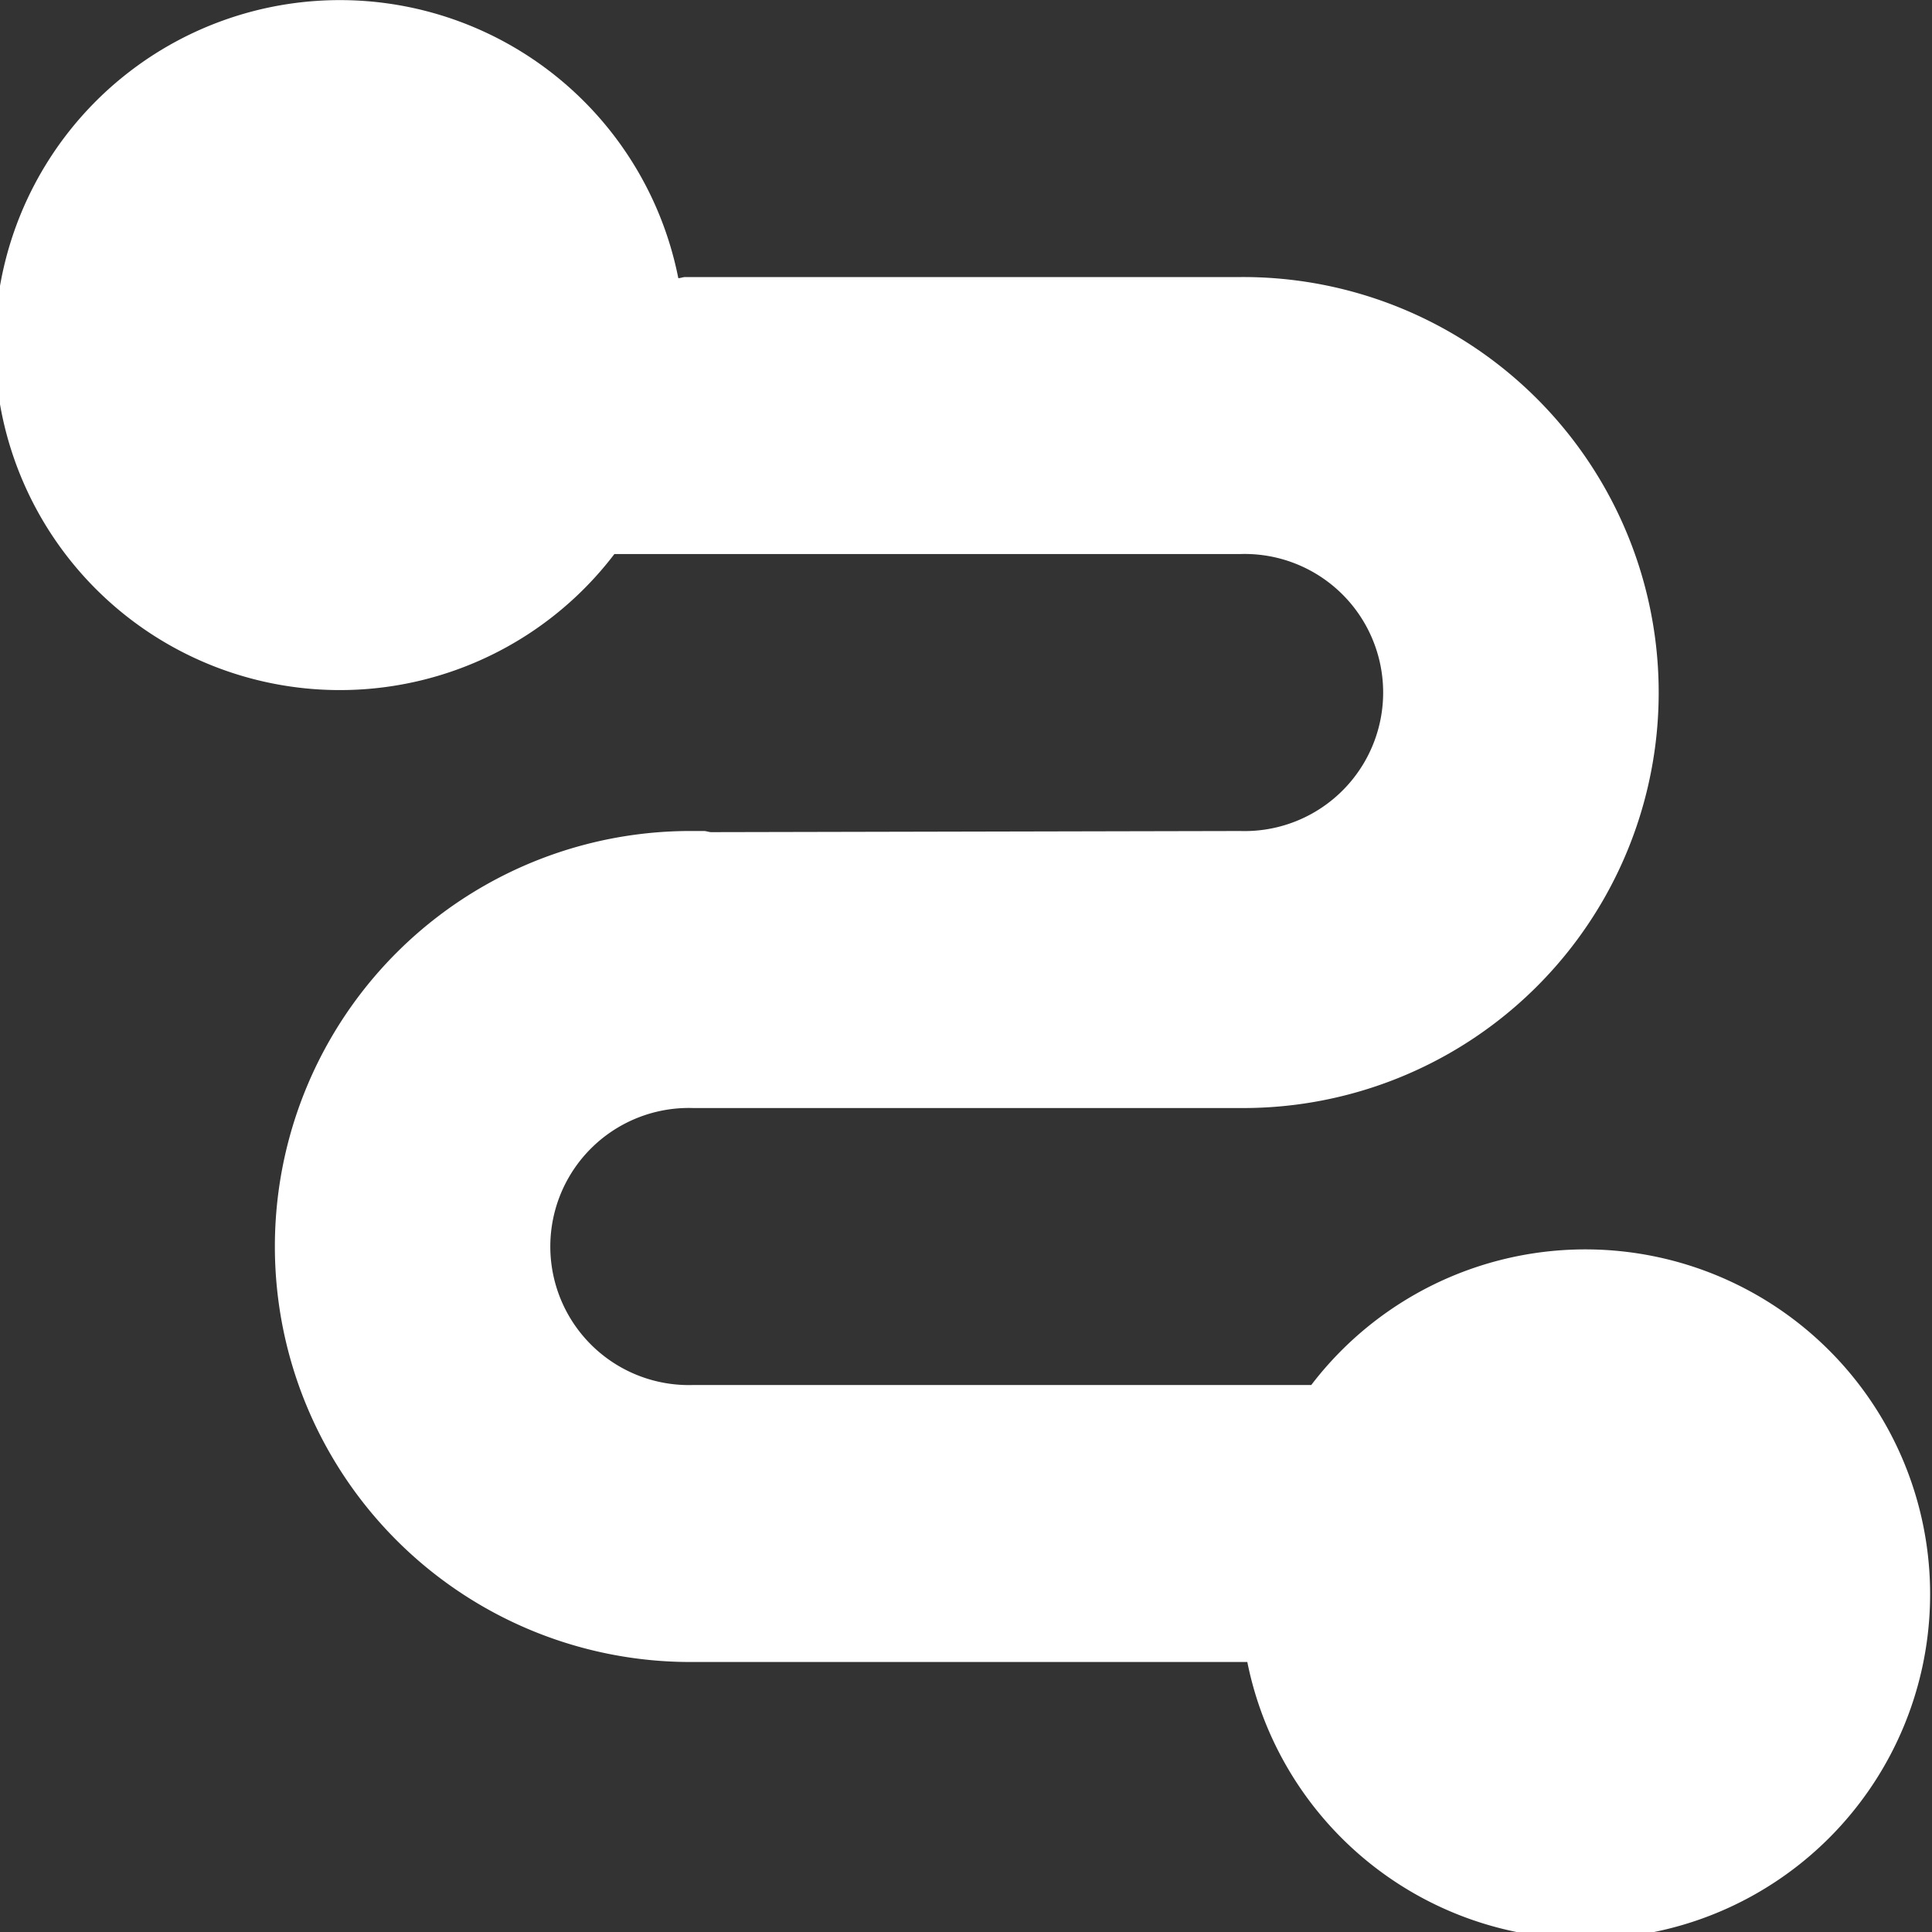 <svg xmlns="http://www.w3.org/2000/svg" xmlns:xlink="http://www.w3.org/1999/xlink" width="99" height="99" viewBox="0 0 99 99">
  <rect x="0" y="0" width="99" height="99" fill="#333333" stroke="none"/>
  <defs>
    <style>
      .cls-1, .cls-3 {
        fill: #fff;
      }

      .cls-1 {
        stroke: #707070;
      }

      .cls-2 {
        clip-path: url(#clip-path);
      }
    </style>
    <clipPath id="clip-path">
      <rect id="矩形_3366" data-name="矩形 3366" class="cls-1" width="99" height="99" transform="translate(24.357 222)"/>
    </clipPath>
  </defs>
  <g id="蒙版组_189" data-name="蒙版组 189" class="cls-2" transform="translate(-24.357 -222)">
    <path id="线索" class="cls-3" d="M35.864,70.972h31.67a17.667,17.667,0,1,1-3.277,14.193H35.864a21.291,21.291,0,1,1,0-42.581h.548c.133,0,.247.058.383.058l27.1-.058a7.1,7.1,0,1,0,0-14.193H31.825A17.678,17.678,0,1,1,35.1,14.254c.126,0,.233-.056.354-.056H63.9a21.291,21.291,0,1,1,0,42.581H35.864a7.1,7.1,0,1,0,0,14.193Z" transform="translate(24.015 221.999)"/>
  </g>
</svg>
